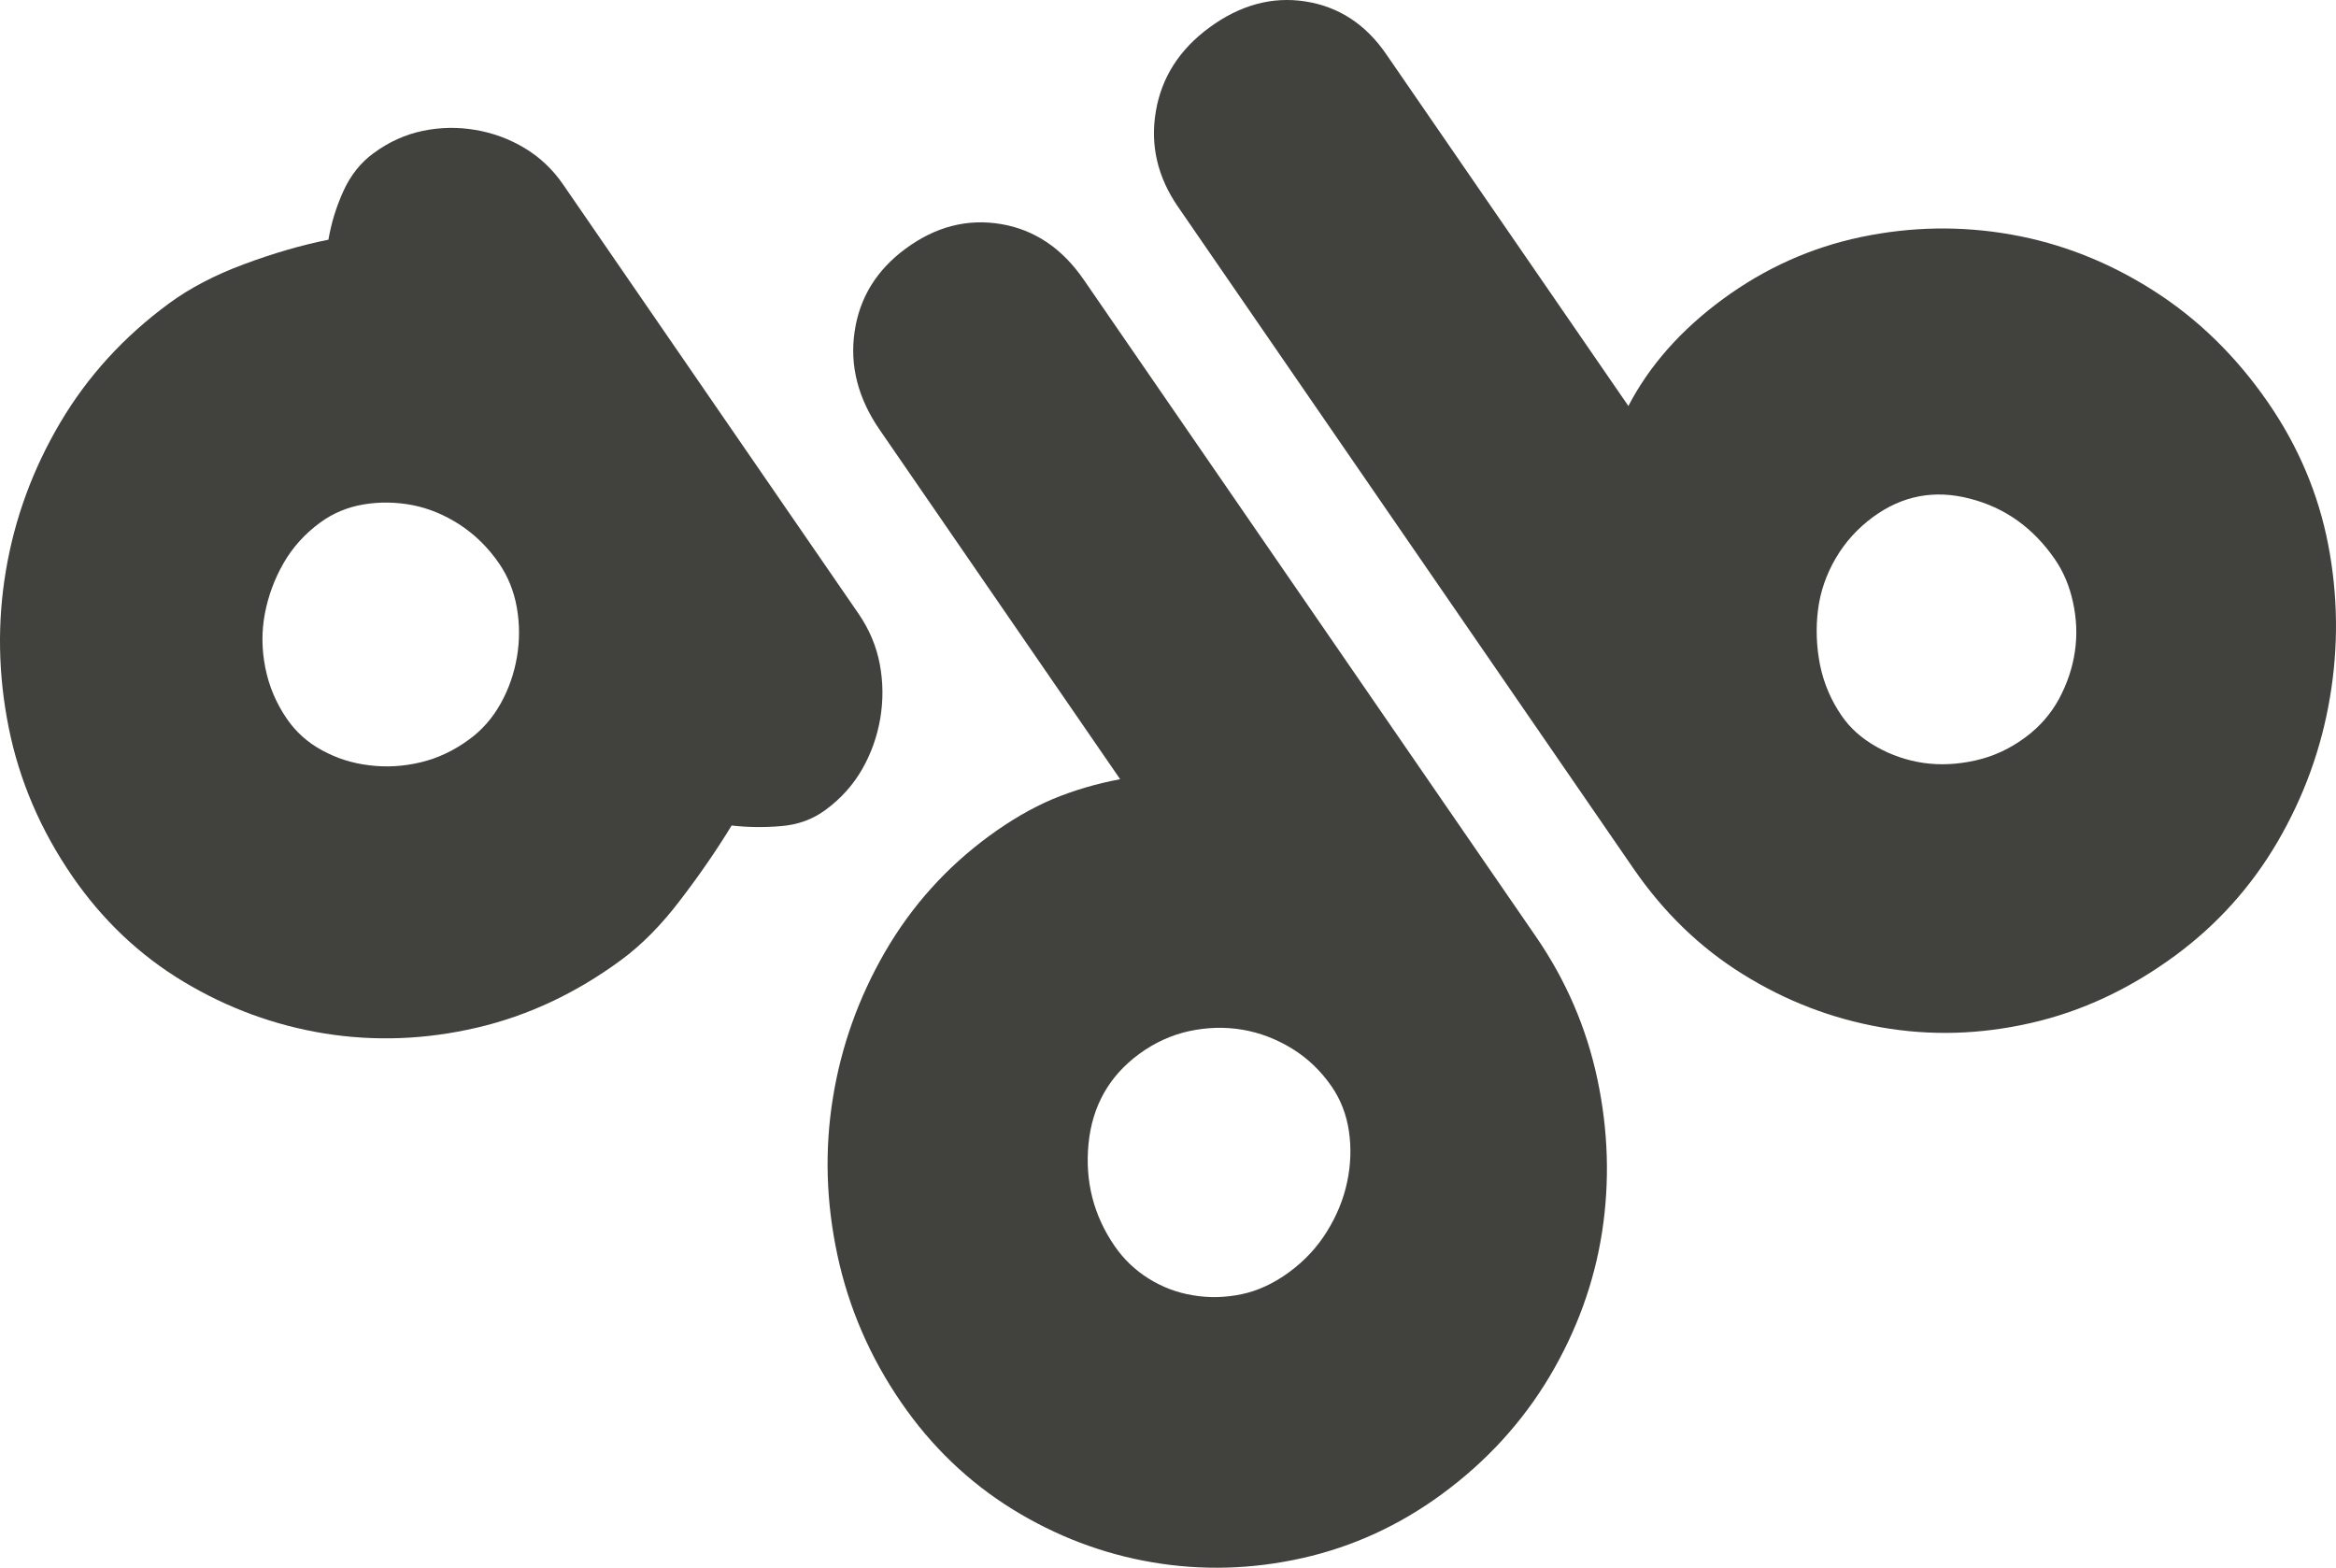 <?xml version="1.0" encoding="utf-8"?>
<!-- Generator: Adobe Illustrator 16.0.0, SVG Export Plug-In . SVG Version: 6.00 Build 0)  -->
<!DOCTYPE svg PUBLIC "-//W3C//DTD SVG 1.1//EN" "http://www.w3.org/Graphics/SVG/1.1/DTD/svg11.dtd">
<svg version="1.1" id="Layer_1" xmlns="http://www.w3.org/2000/svg" xmlns:xlink="http://www.w3.org/1999/xlink" x="0px" y="0px"
	 width="293.755px" height="197.136px" viewBox="0 0 293.755 197.136" enable-background="new 0 0 293.755 197.136"
	 xml:space="preserve">
<g>
	<g>
		<path fill="#41413E" d="M65.959,18.612c1.921,1.156,3.535,2.674,4.823,4.544l19.095,27.746l18.083,26.266
			c1.355,1.978,2.254,4.097,2.674,6.355c0.427,2.267,0.44,4.533,0.063,6.804c-0.386,2.268-1.141,4.404-2.279,6.397
			c-1.146,1.999-2.682,3.702-4.62,5.127c-1.615,1.191-3.492,1.871-5.656,2.036c-2.142,0.175-4.189,0.143-6.138-0.084
			c-1.824,2.993-3.949,6.1-6.384,9.28c-2.405,3.188-4.925,5.726-7.507,7.629c-5.71,4.203-11.774,7.036-18.204,8.525
			c-6.442,1.496-12.794,1.724-19.09,0.718c-6.285-1.019-12.193-3.185-17.725-6.507c-5.527-3.318-10.184-7.729-13.98-13.231
			c-4.015-5.835-6.685-12.077-8.02-18.73c-1.331-6.641-1.448-13.228-0.348-19.756C1.849,65.2,4.108,59.023,7.553,53.18
			c3.441-5.832,8.009-10.85,13.724-15.046c2.583-1.894,5.708-3.541,9.384-4.901c3.673-1.374,7.223-2.408,10.641-3.092
			c0.352-2.089,0.976-4.12,1.877-6.106c0.907-1.995,2.159-3.574,3.778-4.759c1.94-1.43,4-2.361,6.206-2.822
			c2.195-0.455,4.401-0.494,6.599-0.12C61.965,16.703,64.03,17.461,65.959,18.612z M64.991,76.392
			c-0.362-2.057-1.108-3.911-2.246-5.563c-1.359-1.973-3.002-3.595-4.917-4.844c-1.909-1.241-3.895-2.06-5.945-2.467
			c-2.062-0.389-4.109-0.432-6.144-0.091c-2.042,0.339-3.863,1.102-5.481,2.285c-1.939,1.426-3.479,3.134-4.618,5.132
			c-1.138,1.995-1.914,4.105-2.332,6.317c-0.427,2.227-0.401,4.487,0.053,6.794c0.459,2.328,1.368,4.478,2.726,6.45
			c1.14,1.652,2.616,2.979,4.438,3.956c1.817,0.993,3.777,1.618,5.914,1.871c2.125,0.268,4.267,0.145,6.427-0.366
			c2.161-0.508,4.211-1.473,6.151-2.898c1.619-1.186,2.928-2.689,3.951-4.516c1.008-1.822,1.692-3.77,2.042-5.858
			C65.362,80.522,65.355,78.457,64.991,76.392"/>
	</g>
	<g>
		<path fill="#41413E" d="M125.887,28.177c4.211,0.711,7.69,3.052,10.413,7.021l56.844,82.574c3.79,5.509,6.367,11.489,7.736,17.954
			c1.368,6.459,1.559,12.854,0.581,19.212c-0.988,6.351-3.184,12.4-6.6,18.153c-3.428,5.74-7.932,10.67-13.528,14.78
			c-5.388,3.956-11.244,6.632-17.564,8.05c-6.331,1.421-12.612,1.591-18.848,0.534c-6.235-1.055-12.105-3.287-17.624-6.691
			c-5.505-3.418-10.159-7.875-13.953-13.385c-3.938-5.72-6.619-11.922-8.044-18.582c-1.425-6.667-1.614-13.24-0.563-19.729
			c1.043-6.488,3.226-12.607,6.56-18.374c3.336-5.753,7.693-10.613,13.083-14.57c2.684-1.968,5.349-3.521,7.988-4.637
			c2.646-1.103,5.474-1.935,8.491-2.507L110.624,54.05c-2.727-3.956-3.789-8.079-3.156-12.348c0.622-4.273,2.77-7.756,6.428-10.444
			C117.666,28.487,121.66,27.466,125.887,28.177z M169.632,142.26c-0.306-2.097-1.036-3.976-2.165-5.623
			c-1.362-1.98-3.029-3.575-4.993-4.785c-1.977-1.202-4.056-2.005-6.256-2.374c-2.199-0.372-4.429-0.3-6.682,0.18
			c-2.259,0.495-4.356,1.462-6.287,2.875c-3.771,2.774-5.89,6.53-6.365,11.267c-0.463,4.745,0.636,9.034,3.279,12.882
			c1.138,1.648,2.559,3.019,4.27,4.085c1.706,1.072,3.563,1.783,5.583,2.108c2.02,0.347,4.055,0.295,6.114-0.132
			c2.051-0.43,4.049-1.359,5.991-2.783c1.931-1.42,3.52-3.121,4.747-5.11c1.228-1.977,2.08-4.047,2.535-6.21
			C169.864,146.484,169.938,144.358,169.632,142.26"/>
	</g>
	<g>
		<path fill="#41413E" d="M270.774,36.525c5.618,3.573,10.441,8.288,14.456,14.115c3.795,5.513,6.308,11.459,7.543,17.844
			c1.23,6.392,1.305,12.799,0.219,19.231c-1.085,6.432-3.289,12.486-6.595,18.151c-3.313,5.659-7.611,10.43-12.887,14.311
			c-5.703,4.19-11.76,7.017-18.127,8.461c-6.382,1.457-12.66,1.632-18.849,0.54c-6.186-1.088-11.962-3.312-17.344-6.659
			c-5.386-3.336-9.961-7.766-13.756-13.27l-57.297-83.245c-2.578-3.743-3.514-7.741-2.789-12.001c0.717-4.25,2.958-7.771,6.73-10.54
			c3.872-2.84,7.91-3.935,12.085-3.279c4.185,0.655,7.56,2.861,10.136,6.603l30.472,44.264c2.651-5.098,6.619-9.574,11.897-13.452
			c5.278-3.87,11.068-6.476,17.371-7.796c6.305-1.315,12.602-1.422,18.878-0.307C259.192,30.604,265.147,32.944,270.774,36.525z
			 M260.689,75.759c-0.447-2.074-1.208-3.87-2.274-5.42c-2.726-3.962-6.302-6.521-10.737-7.646
			c-4.431-1.146-8.479-0.367-12.139,2.316c-1.94,1.427-3.51,3.158-4.696,5.189c-1.195,2.047-1.938,4.203-2.229,6.495
			c-0.283,2.271-0.202,4.583,0.25,6.892c0.47,2.322,1.38,4.469,2.741,6.439c1.067,1.554,2.518,2.842,4.376,3.887
			c1.847,1.046,3.818,1.711,5.875,2.018c2.076,0.301,4.239,0.205,6.494-0.293c2.249-0.49,4.343-1.449,6.287-2.878
			c1.829-1.342,3.254-2.974,4.296-4.893c1.021-1.913,1.69-3.892,1.986-5.937C261.224,79.889,261.137,77.831,260.689,75.759"/>
	</g>
</g>
</svg>
